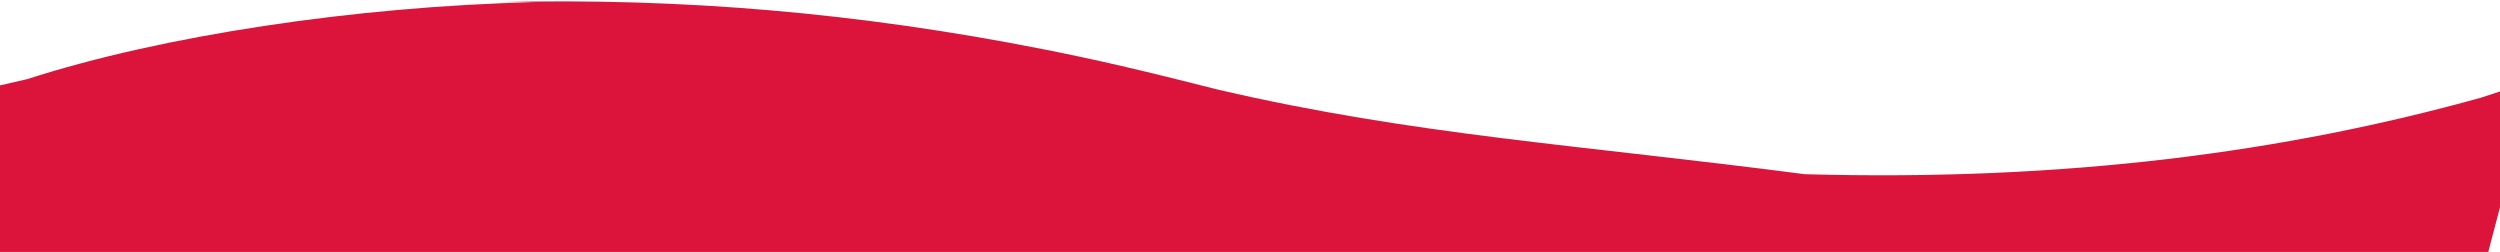 <?xml version="1.0" standalone="no"?>
<!DOCTYPE svg PUBLIC "-//W3C//DTD SVG 20010904//EN"
 "http://www.w3.org/TR/2001/REC-SVG-20010904/DTD/svg10.dtd">
<svg version="1.0" xmlns="http://www.w3.org/2000/svg"
 width="1280px" height="129px" viewBox="0 0 1280 129"
 preserveAspectRatio="xMidYMid meet">

<g transform="translate(0,129) scale(0.1,-0.1)"
fill="rgb(220,20,60)" stroke="none">
<path d="M2740 1279 c-925 -22 -1913 -172 -2600 -394 l-200 -46 0 -419 0 -420
6400 0 6400 0 110 419 0 419 -147 -48 c-1000 -278 -2122 -429 -3462 -392 -1150
150 -2000 200 -3000 432 -407 103 -621 153 -905 209 -944 186 -1846 263 -2790
240z"/>
</g>
</svg>
